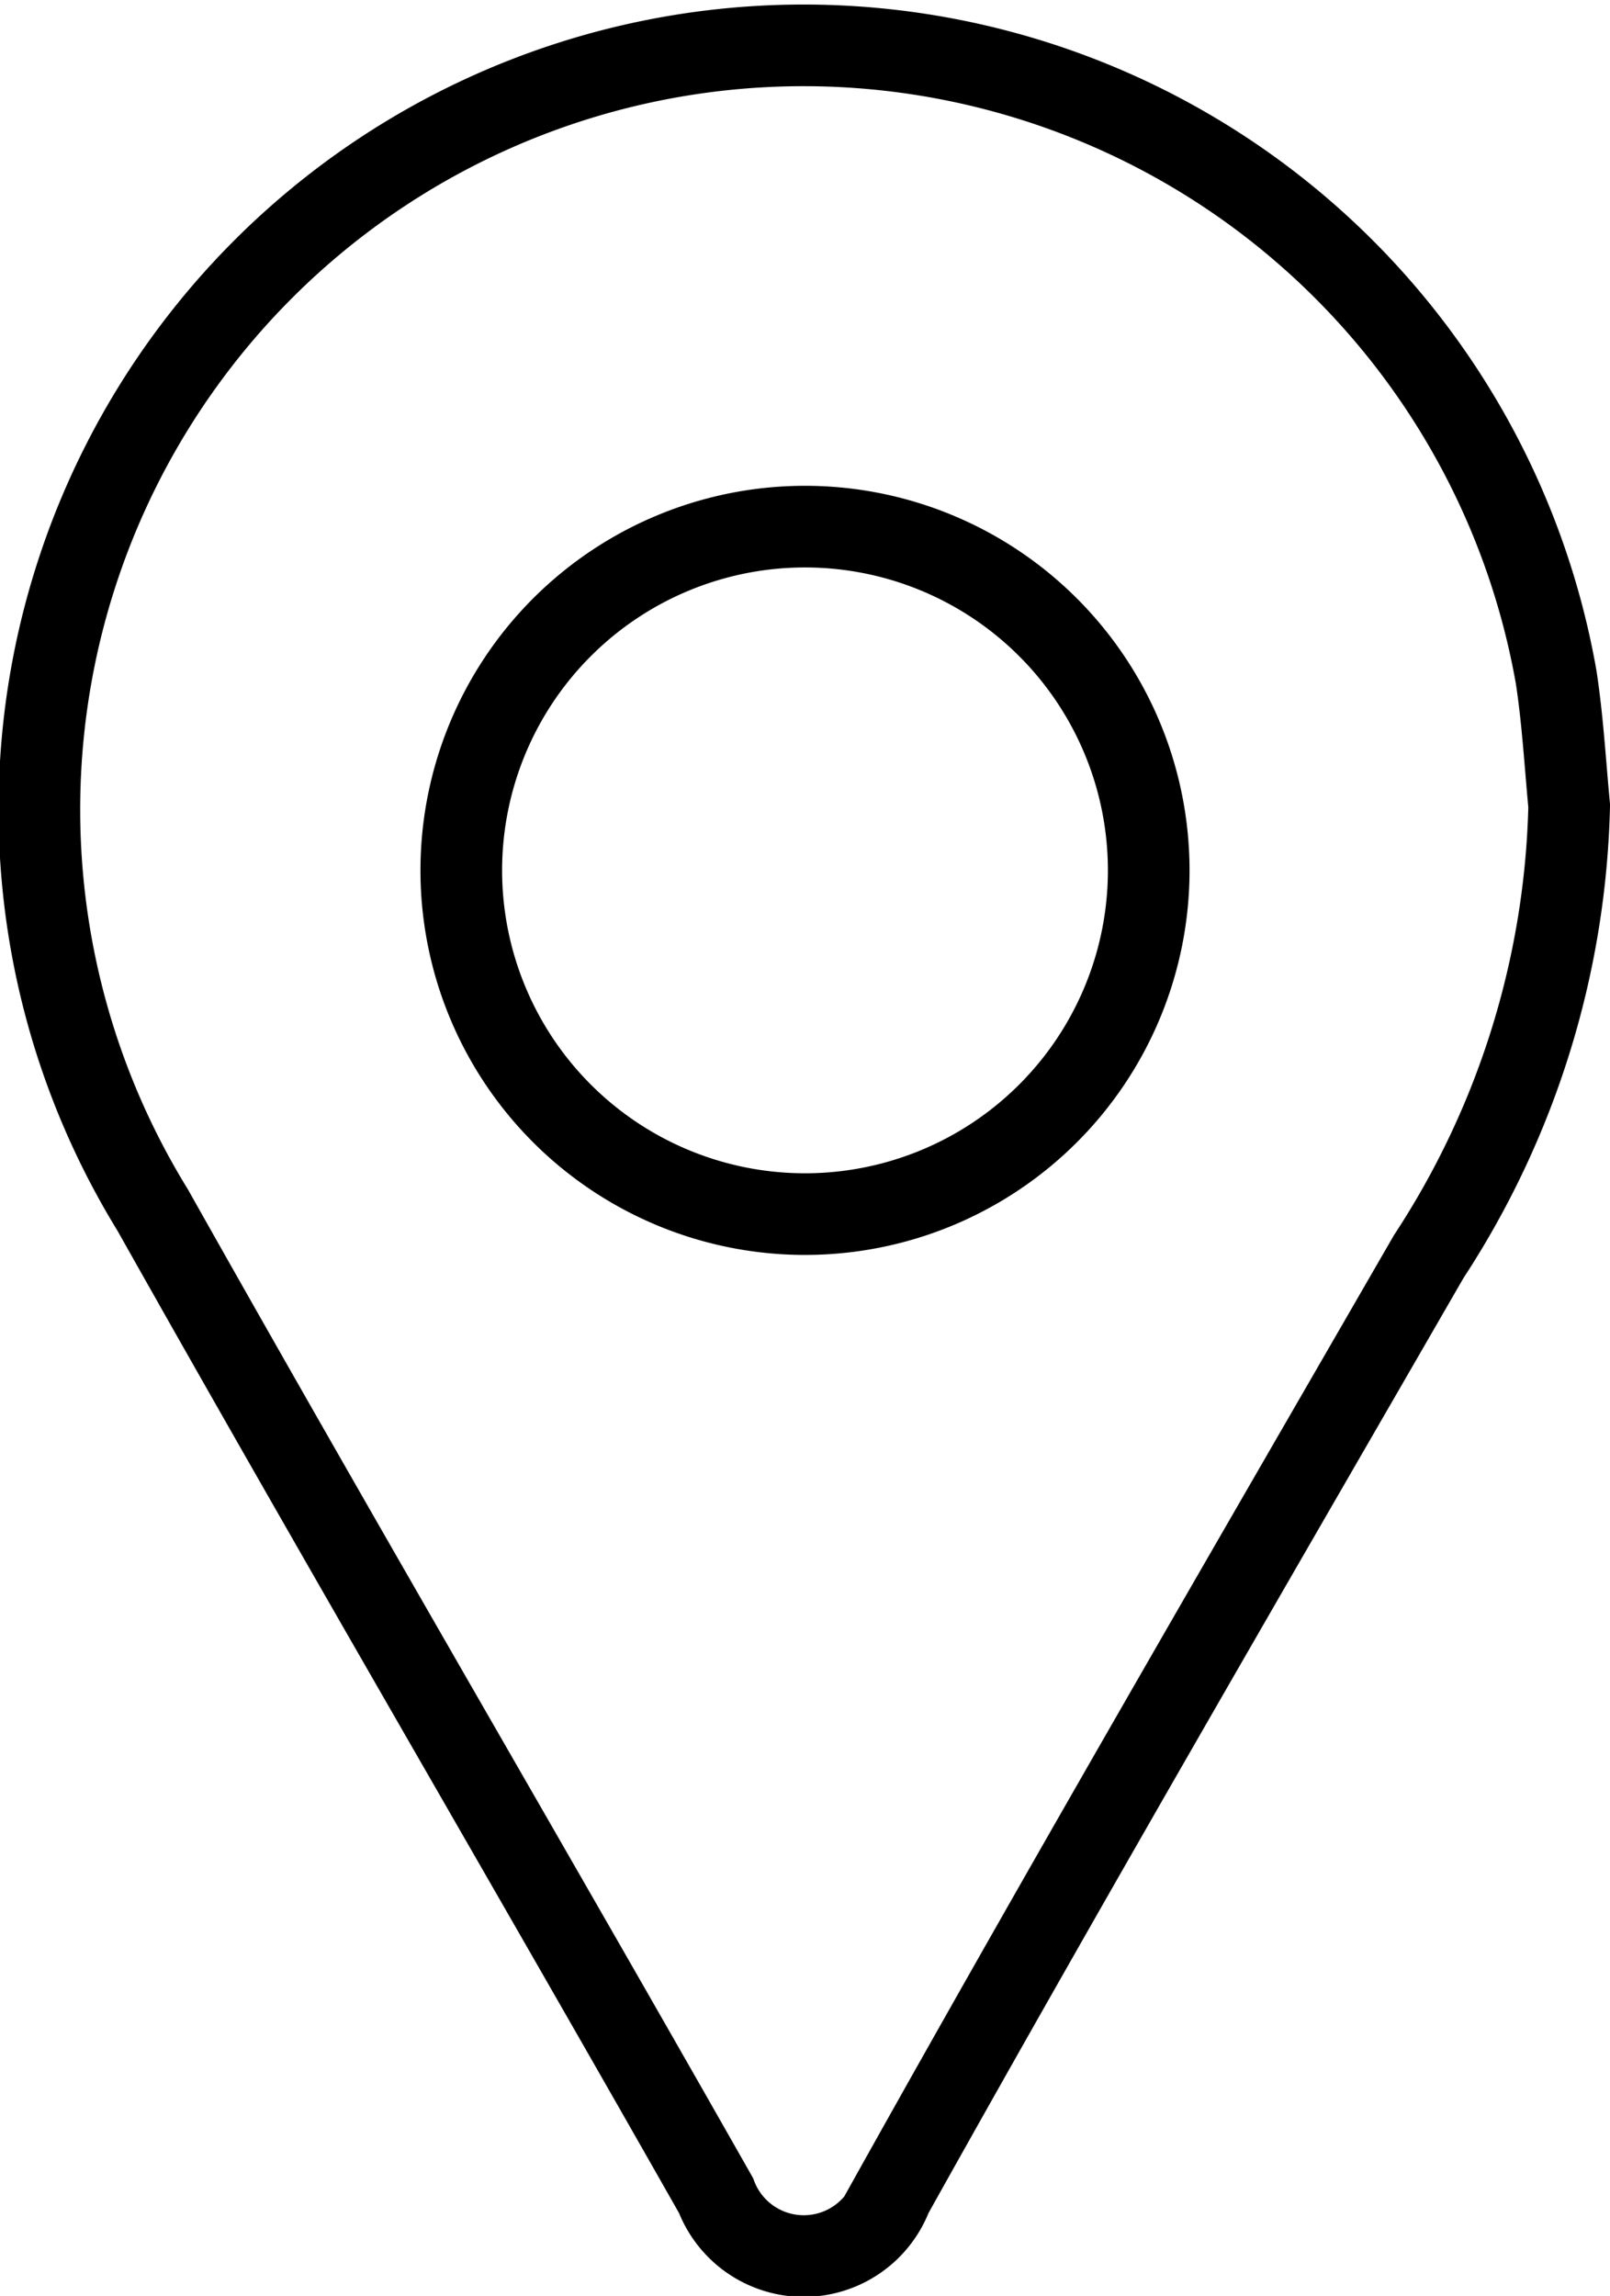 <svg xmlns="http://www.w3.org/2000/svg" viewBox="0 0 19.72 28.12"><defs><style>.cls-1{fill:none;stroke:#000;stroke-miterlimit:10;}</style></defs><g id="Layer_2" data-name="Layer 2"><g id="Layer_1-2" data-name="Layer 1"><path class="cls-1" d="M19.22,9.87a10.51,10.51,0,0,1-1.72,5.52c-2.21,3.83-4.43,7.65-6.58,11.5a1.15,1.15,0,0,1-2.15,0c-2.27-4-4.61-8-6.9-12.07A9.36,9.36,0,1,1,19.06,8.29C19.14,8.81,19.17,9.34,19.22,9.87ZM9.86,6.45a4.21,4.21,0,1,0,0,8.42,4.21,4.21,0,1,0,0-8.42Z"/></g></g></svg>